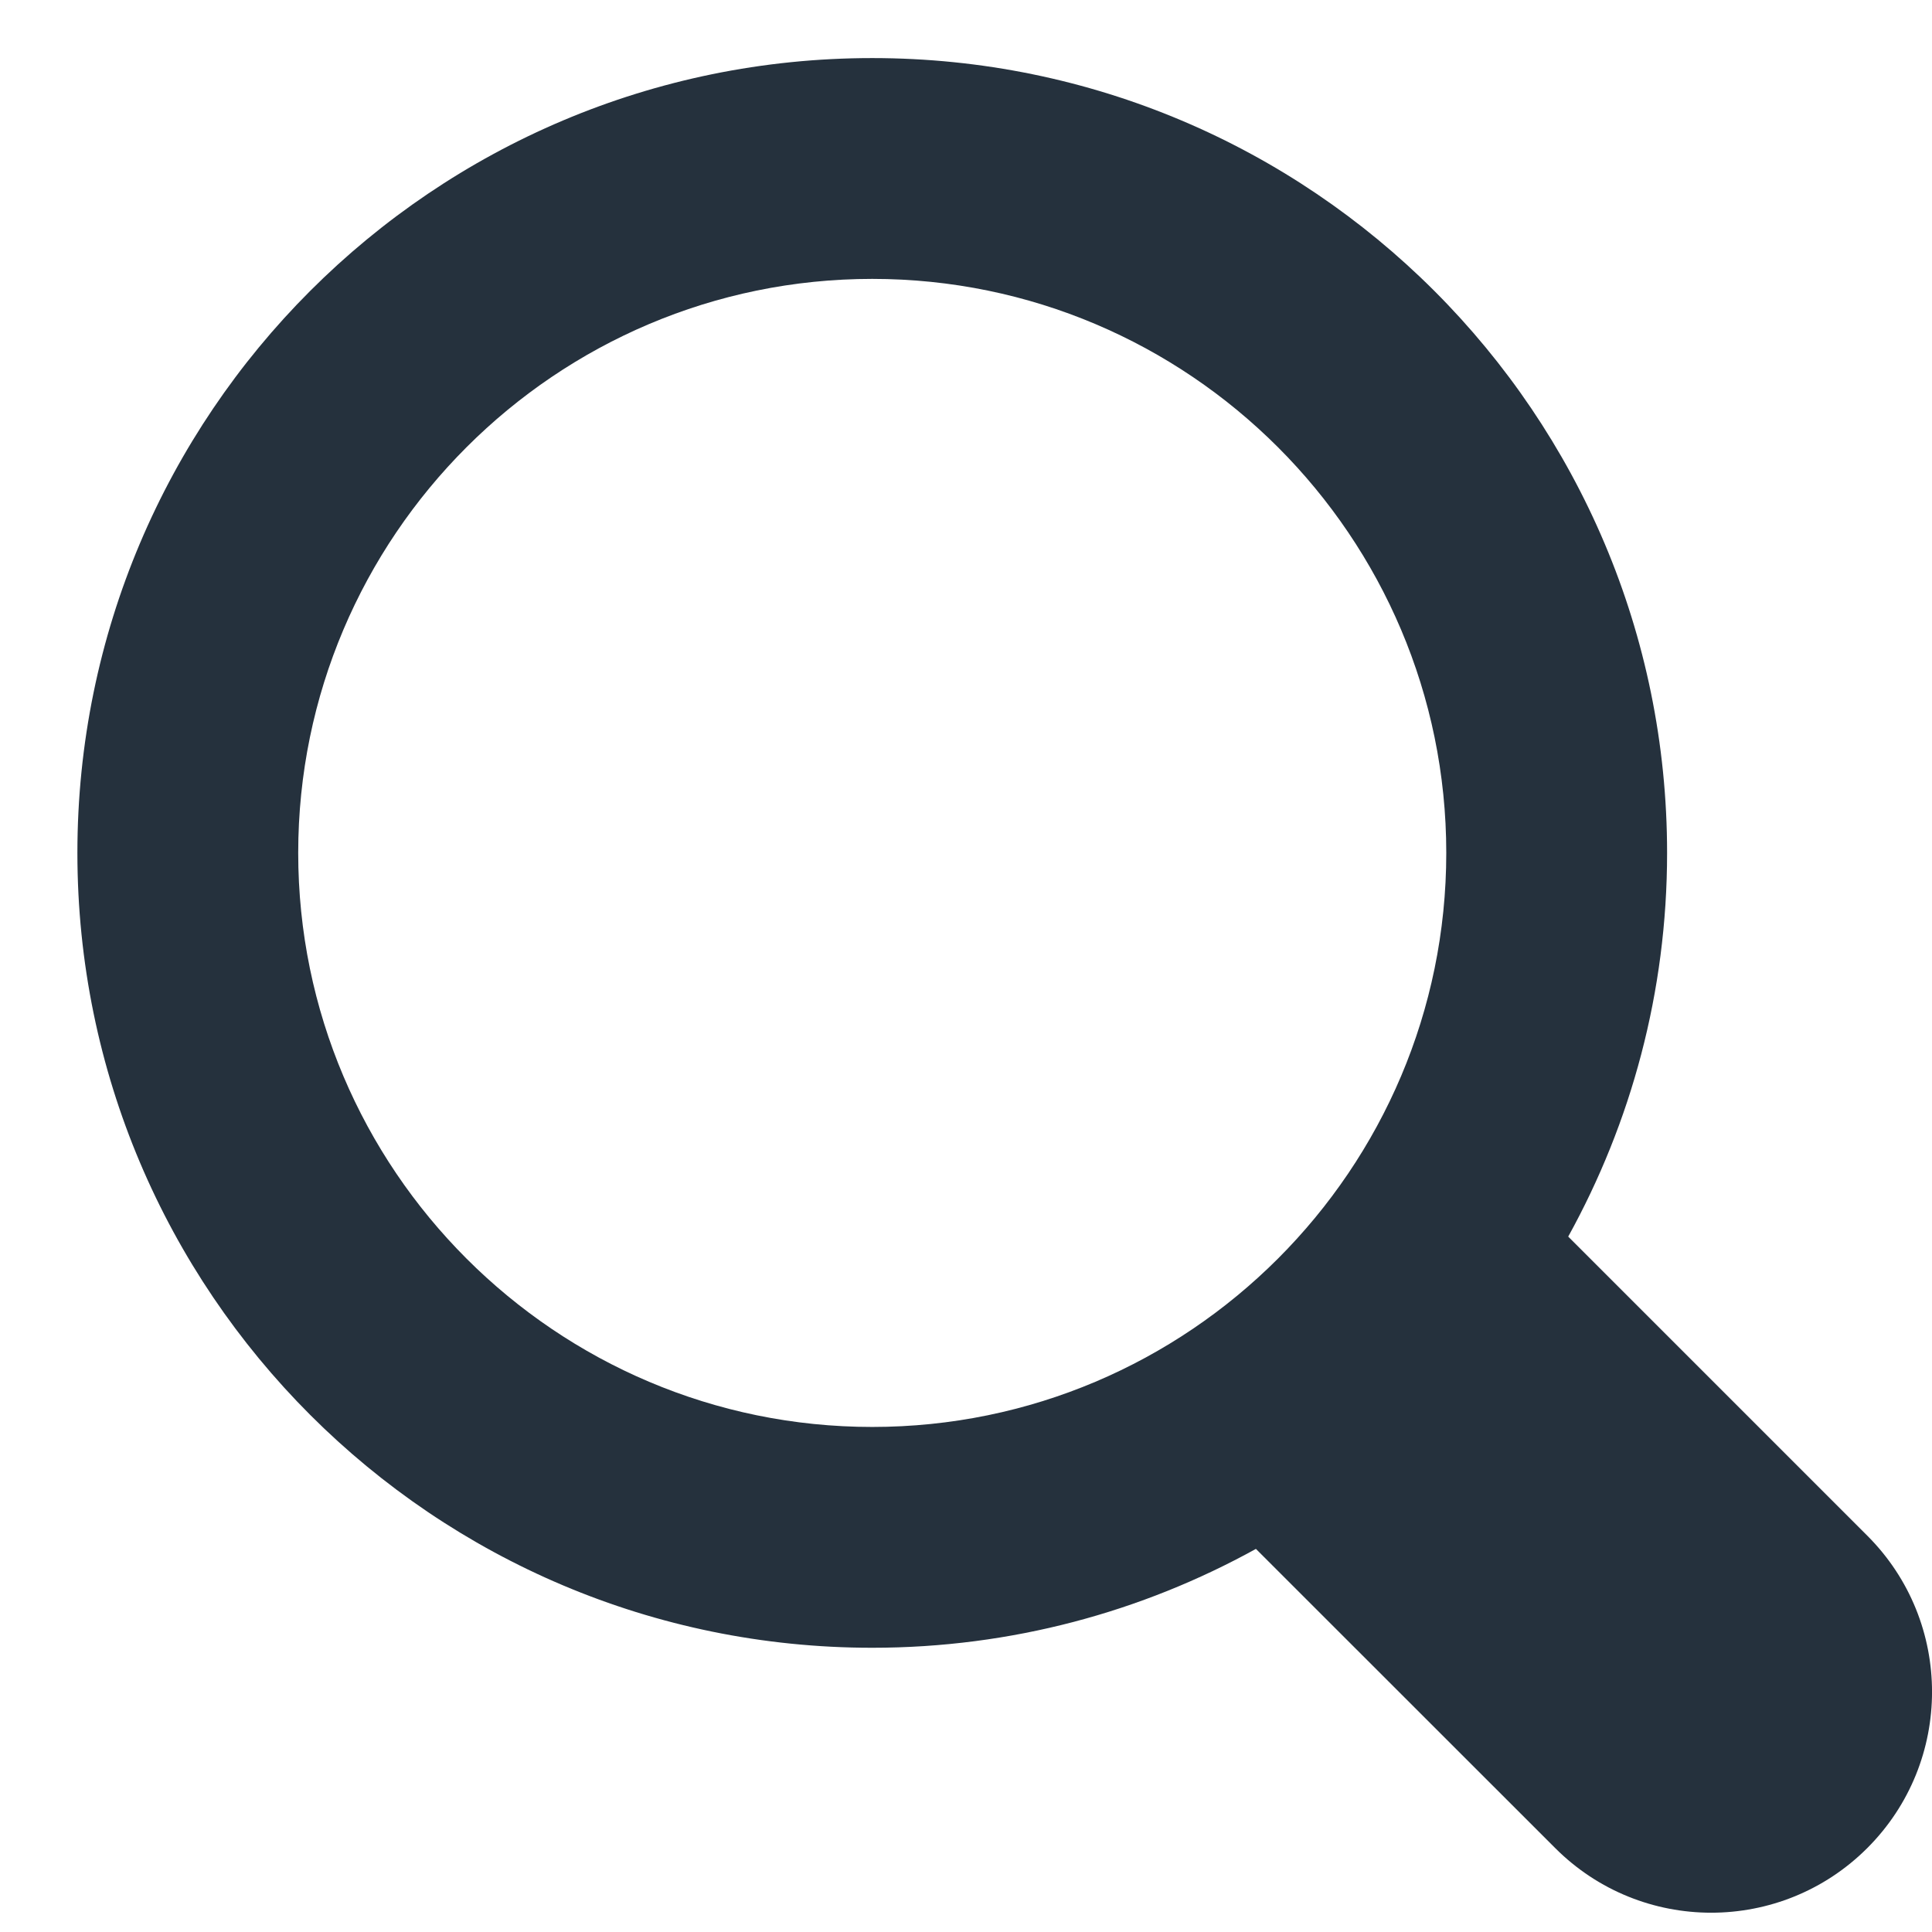 <svg width="17" height="17" viewBox="0 0 17 17" fill="none" xmlns="http://www.w3.org/2000/svg">
<path fill-rule="evenodd" clip-rule="evenodd" d="M2.624 7.505C2.624 4.72 4.89 2.454 7.675 2.454C10.46 2.454 12.726 4.72 12.726 7.505C12.726 10.29 10.46 12.556 7.675 12.556C4.89 12.556 2.624 10.29 2.624 7.505ZM16.431 13.513L13.799 10.881C14.352 9.88 14.669 8.73 14.669 7.505C14.669 3.642 11.538 0.511 7.675 0.511C3.813 0.511 0.681 3.642 0.681 7.505C0.681 11.367 3.813 14.499 7.675 14.499C8.9 14.499 10.05 14.182 11.051 13.629L13.684 16.261C14.442 17.02 15.672 17.02 16.431 16.261C17.19 15.502 17.19 14.272 16.431 13.513Z" fill="#25313D"/>
</svg>
